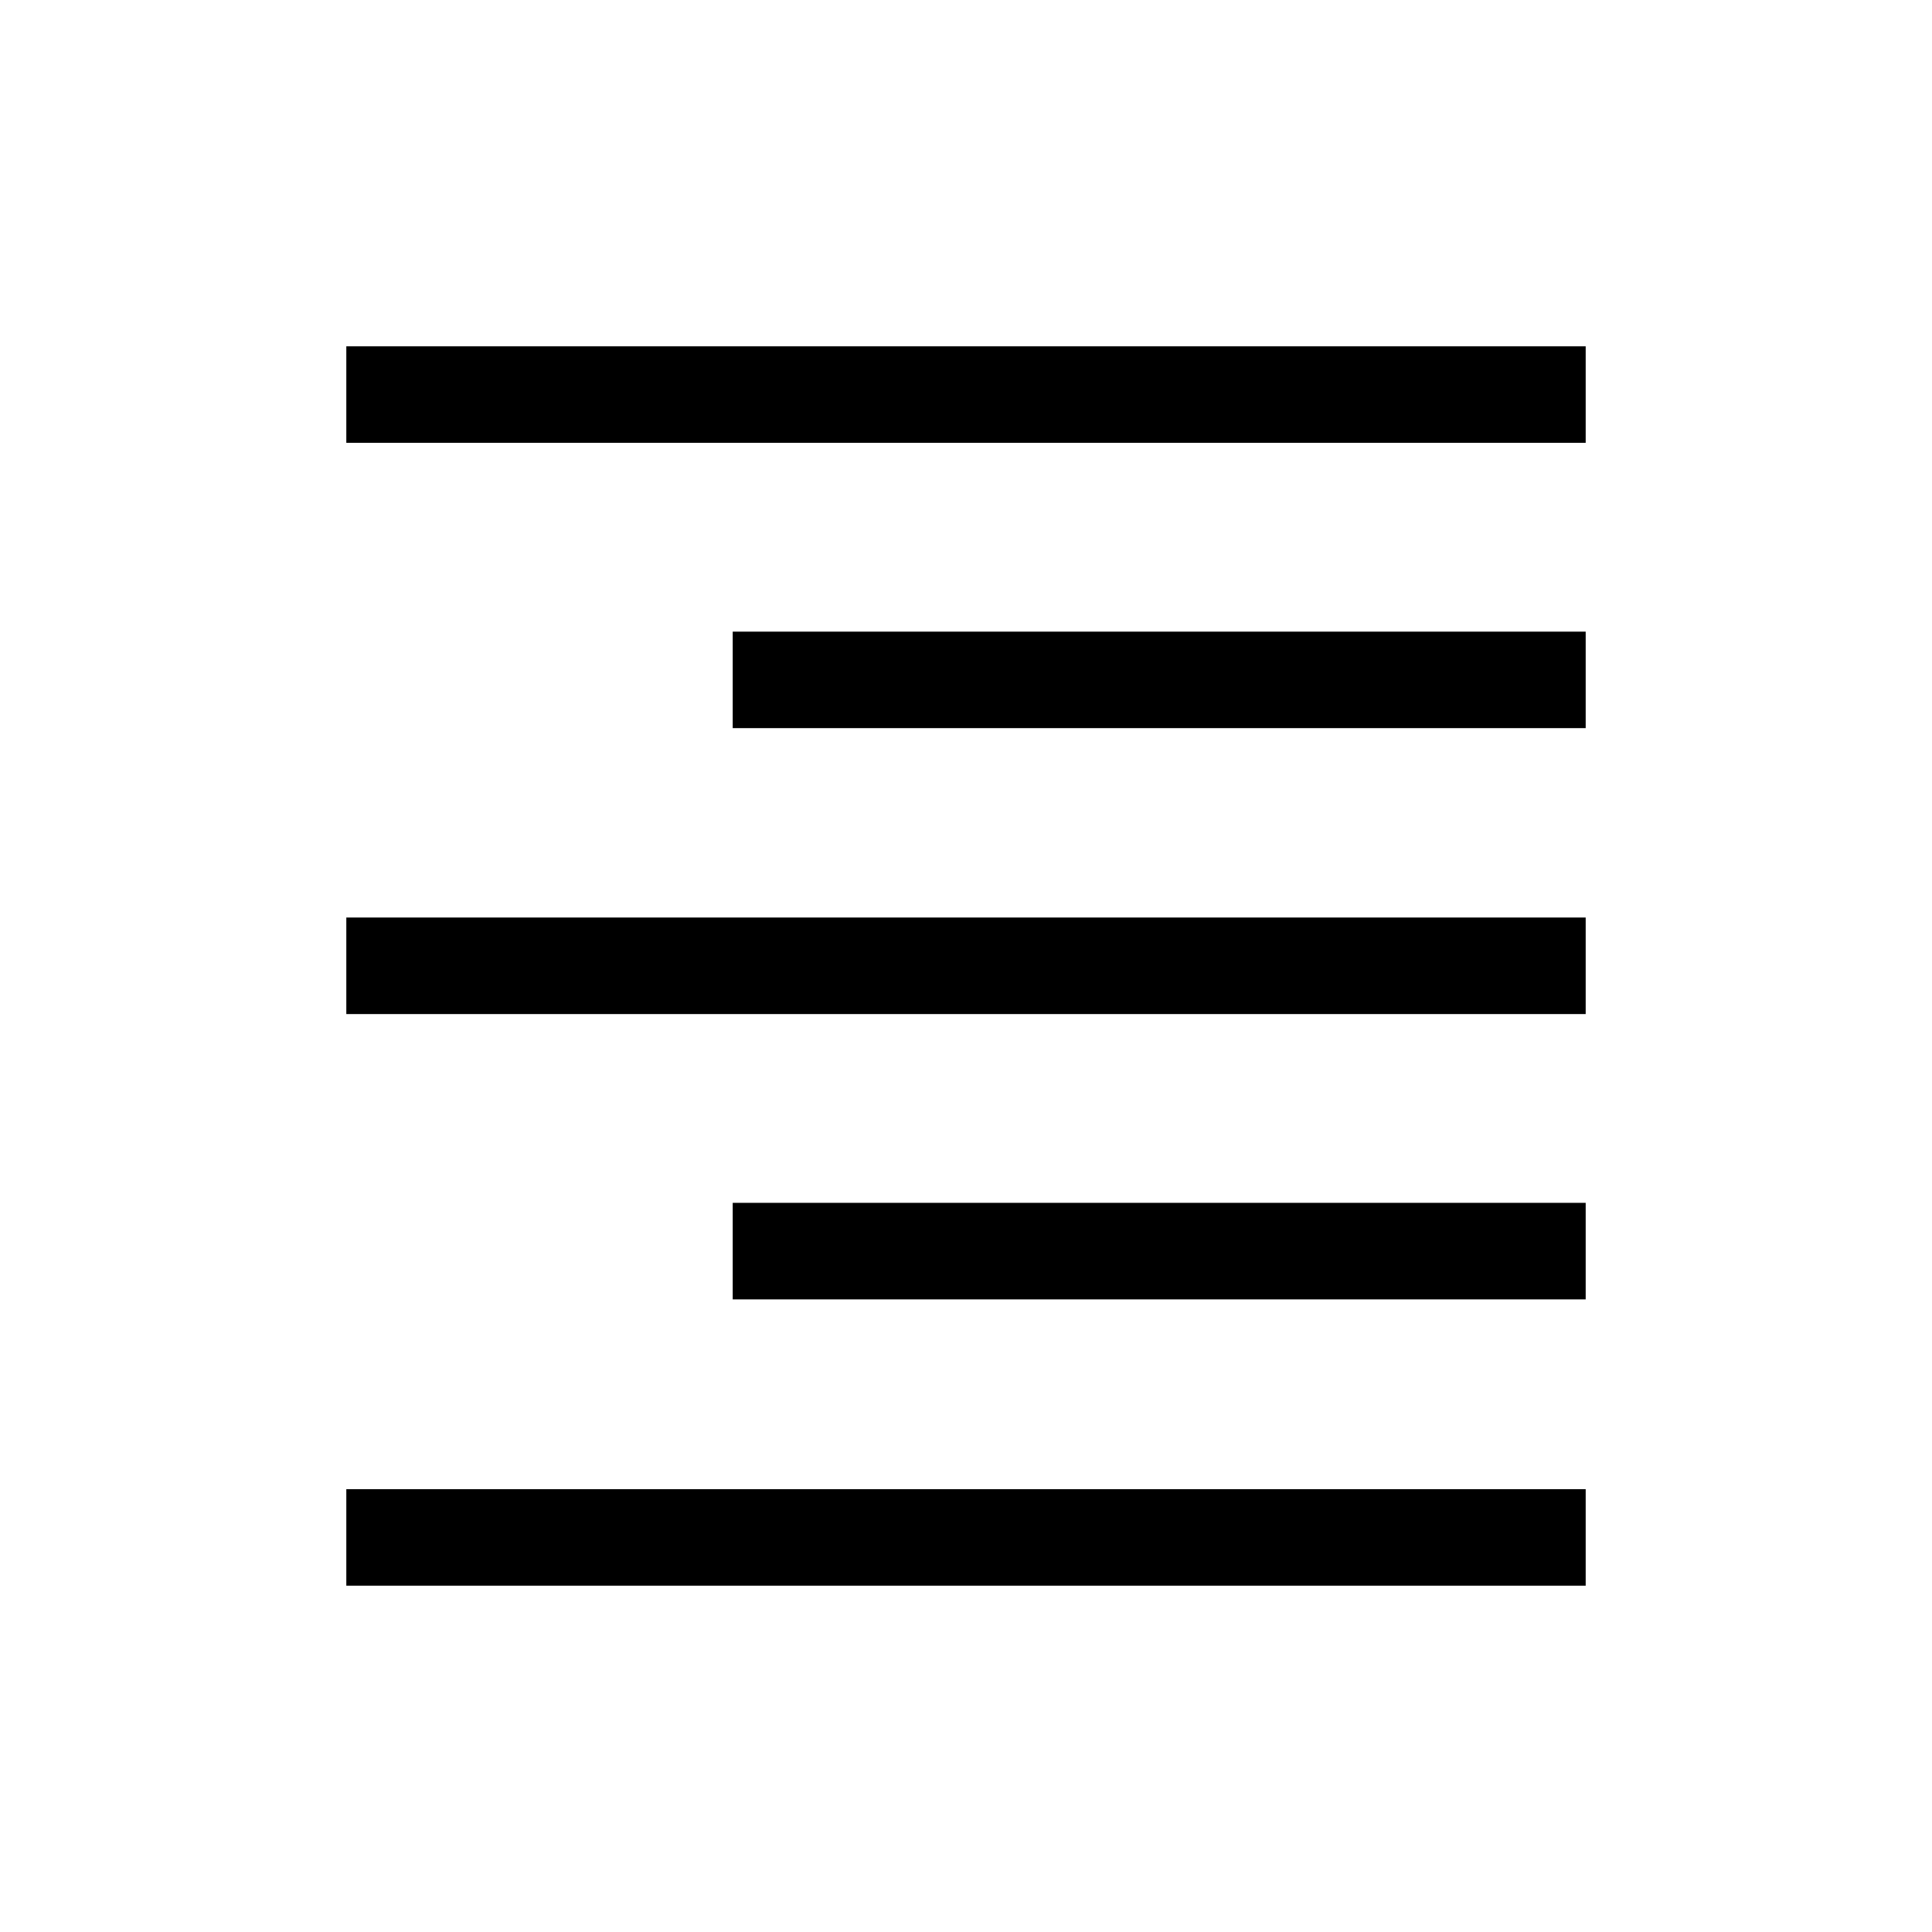 <svg xmlns="http://www.w3.org/2000/svg" height="20" viewBox="0 -960 960 960" width="20"><path d="M172.08-739.96v-47.96h615.84v47.96H172.08Zm192 141.77v-47.96h423.84v47.96H364.08Zm-192 142.07v-47.96h615.84v47.96H172.08Zm192 141.77v-47.96h423.84v47.96H364.08Zm-192 142.27v-47.96h615.84v47.96H172.08Z"/></svg>